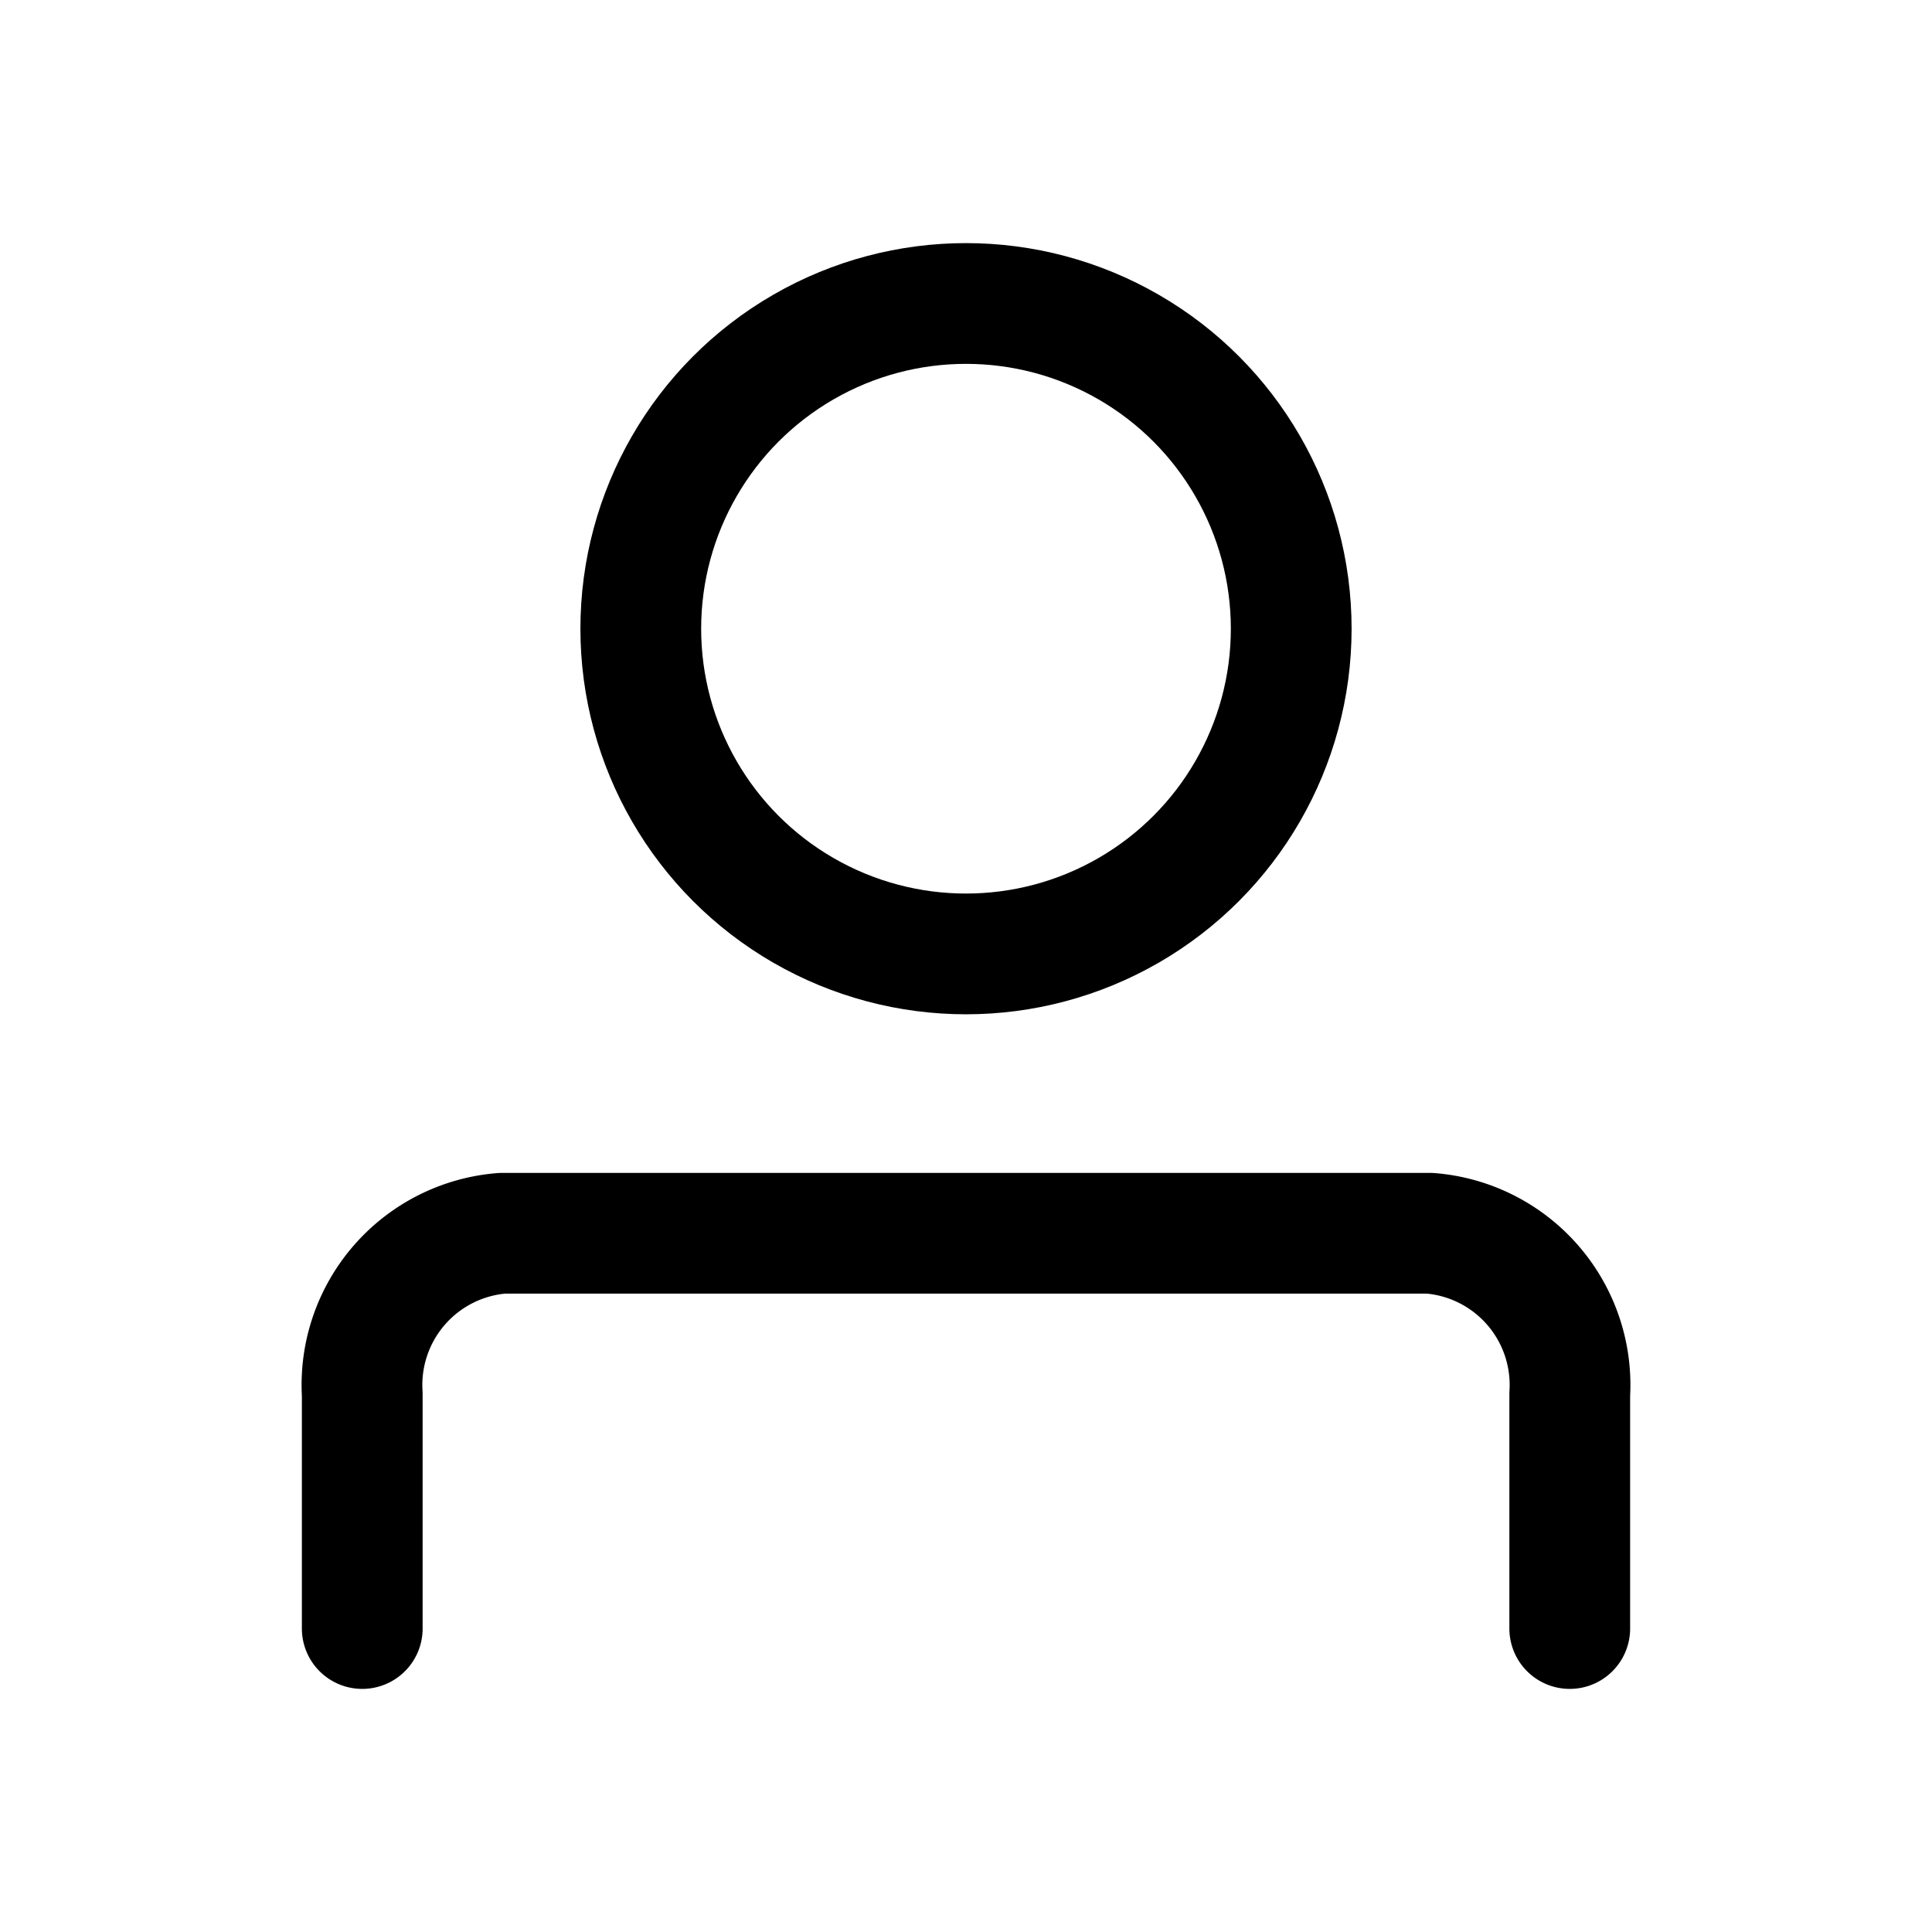 <svg xmlns="http://www.w3.org/2000/svg" width="24" height="24" viewBox="0 0 24 24" stroke="currentColor" fill="none" stroke-linecap="round" stroke-width="1.5" stroke-linejoin="round" stroke-align="center" ><path  d="M4.5,20.23V17.32a1.89,1.89,0,0,1,1.74-2H17.76a1.89,1.89,0,0,1,1.74,2v2.91"/><circle  cx="12" cy="7.81" r="4.04"/></svg>